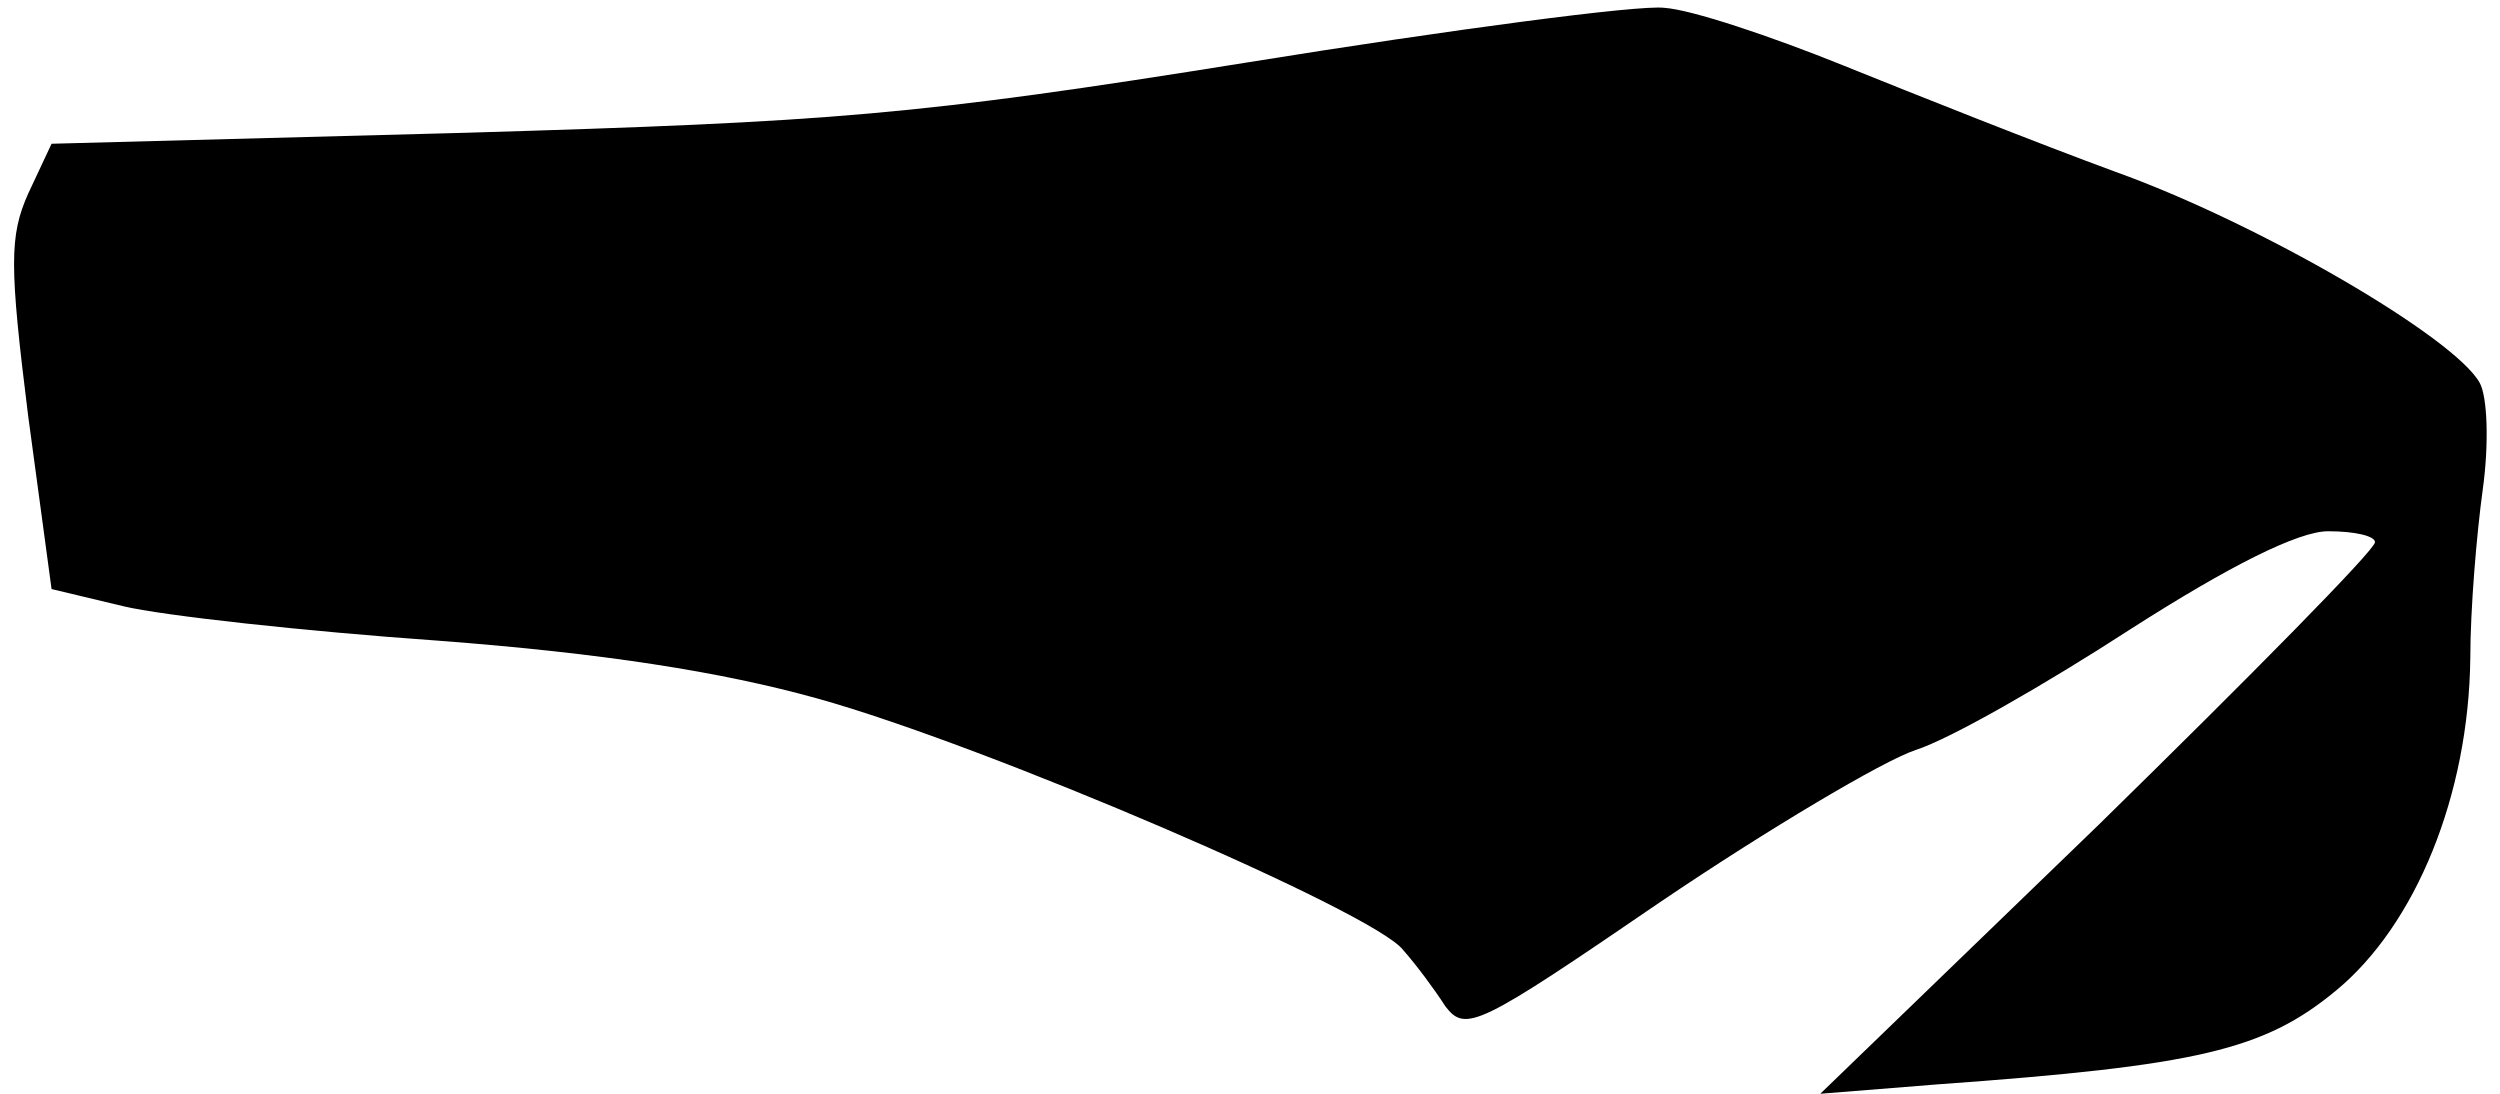 <?xml version="1.0" standalone="no"?>
<!DOCTYPE svg PUBLIC "-//W3C//DTD SVG 20010904//EN"
 "http://www.w3.org/TR/2001/REC-SVG-20010904/DTD/svg10.dtd">
<svg version="1.0" xmlns="http://www.w3.org/2000/svg"
 width="160pt" height="70pt" viewBox="0 0 160 70"
 preserveAspectRatio="xMidYMid meet">
<g transform="translate(0,70) scale(0.1,-0.1)"
fill="#000000" stroke="none">
<path fill="#000000" stroke="none" d="M798 660 c-212 -34 -265 -38 -501 -45
l-264 -7 -15 -32 c-12 -27 -12 -46 0 -142 l15 -111 46 -11 c25 -6 116 -16 201
-22 106 -8 182 -20 243 -37 108 -30 357 -137 375 -161 8 -9 20 -25 27 -36 13
-17 21 -13 138 67 68 46 142 90 163 97 22 7 83 42 137 77 64 41 108 63 127 63
17 0 30 -3 30 -7 0 -5 -80 -86 -177 -181 l-178 -172 75 6 c167 12 209 22 255
60 51 42 85 125 86 213 0 31 4 79 8 108 4 29 3 59 -2 68 -16 29 -141 102 -233
135 -49 18 -127 49 -174 68 -47 19 -98 36 -115 37 -16 2 -137 -14 -267 -35z"/>
</g>
</svg>
